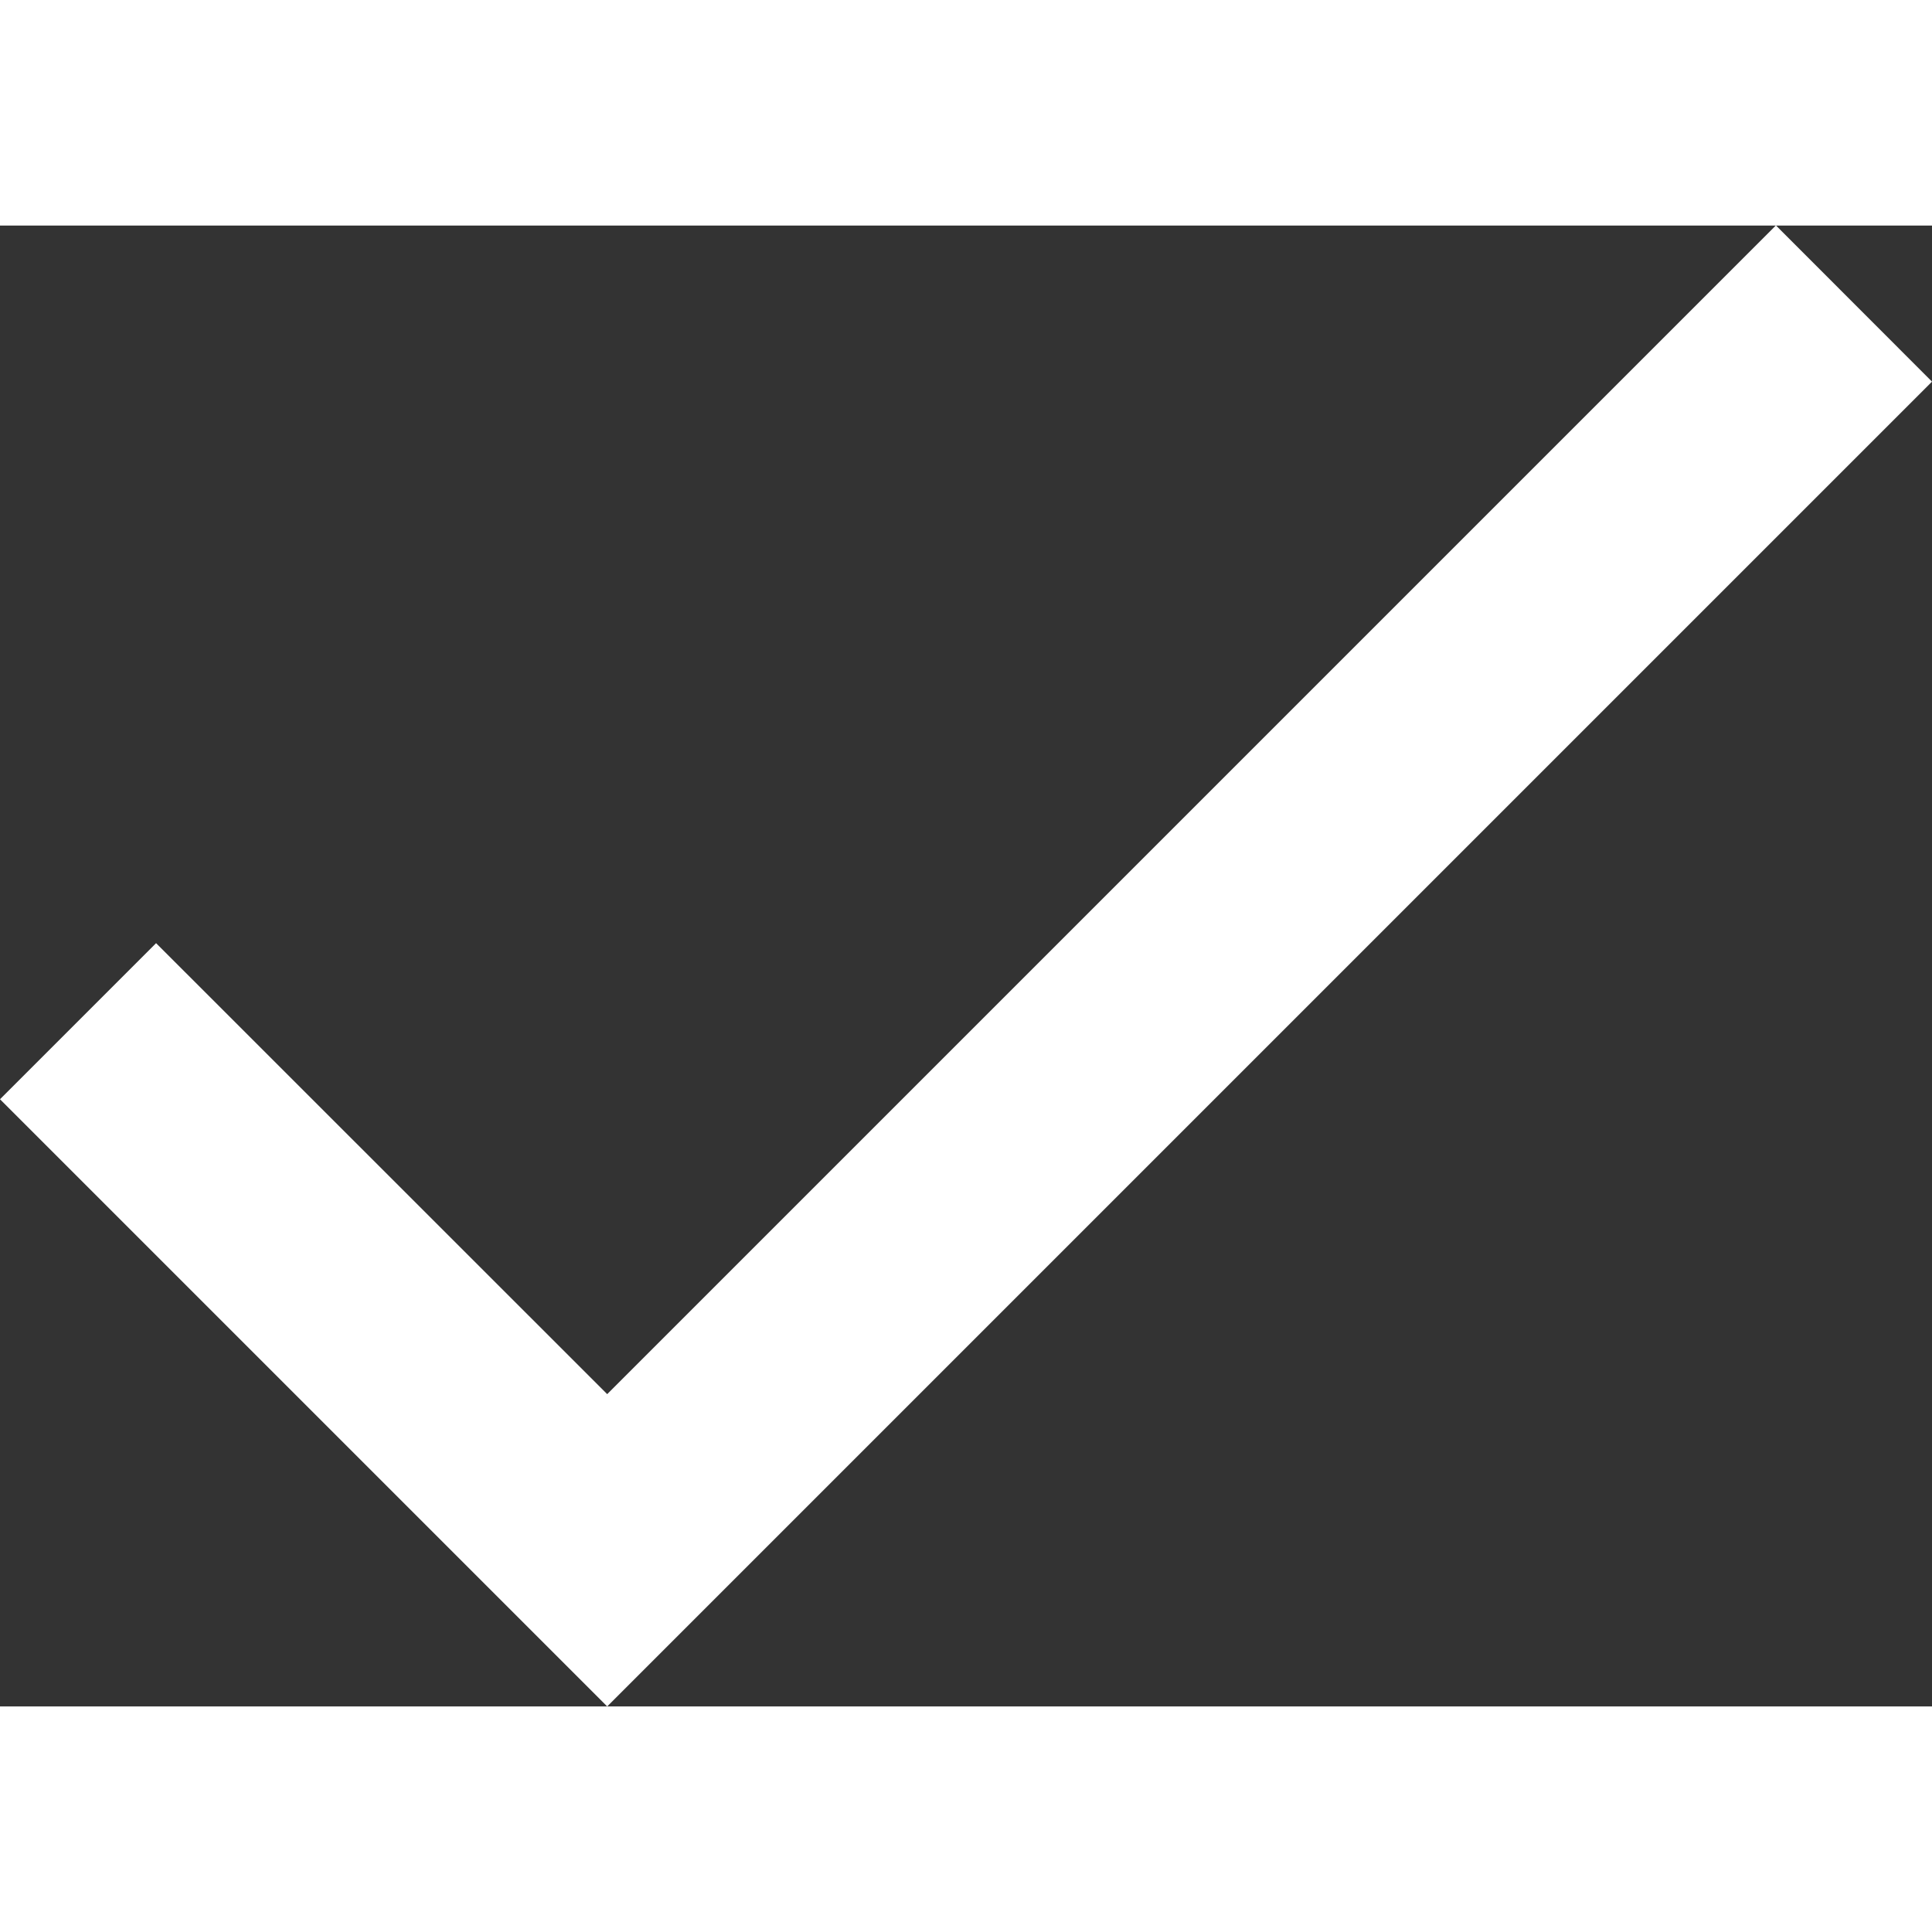<svg height="24" viewBox="0 0 14 10.731" width="24" xmlns="http://www.w3.org/2000/svg">
  <rect x="0" y="0" width="14" height="10.731" fill="#333333" stroke="none"/>
  <defs>
    <style>.check-icon {
      fill: #ffffff;
    }</style>
  </defs>
  <path class="check-icon" d="M17.5,6.717l-9.6,9.6-4.4-4.4,1.131-1.131L7.9,14.054l8.469-8.469Z"
        transform="translate(-3.5 -5.586)"/>
</svg>

